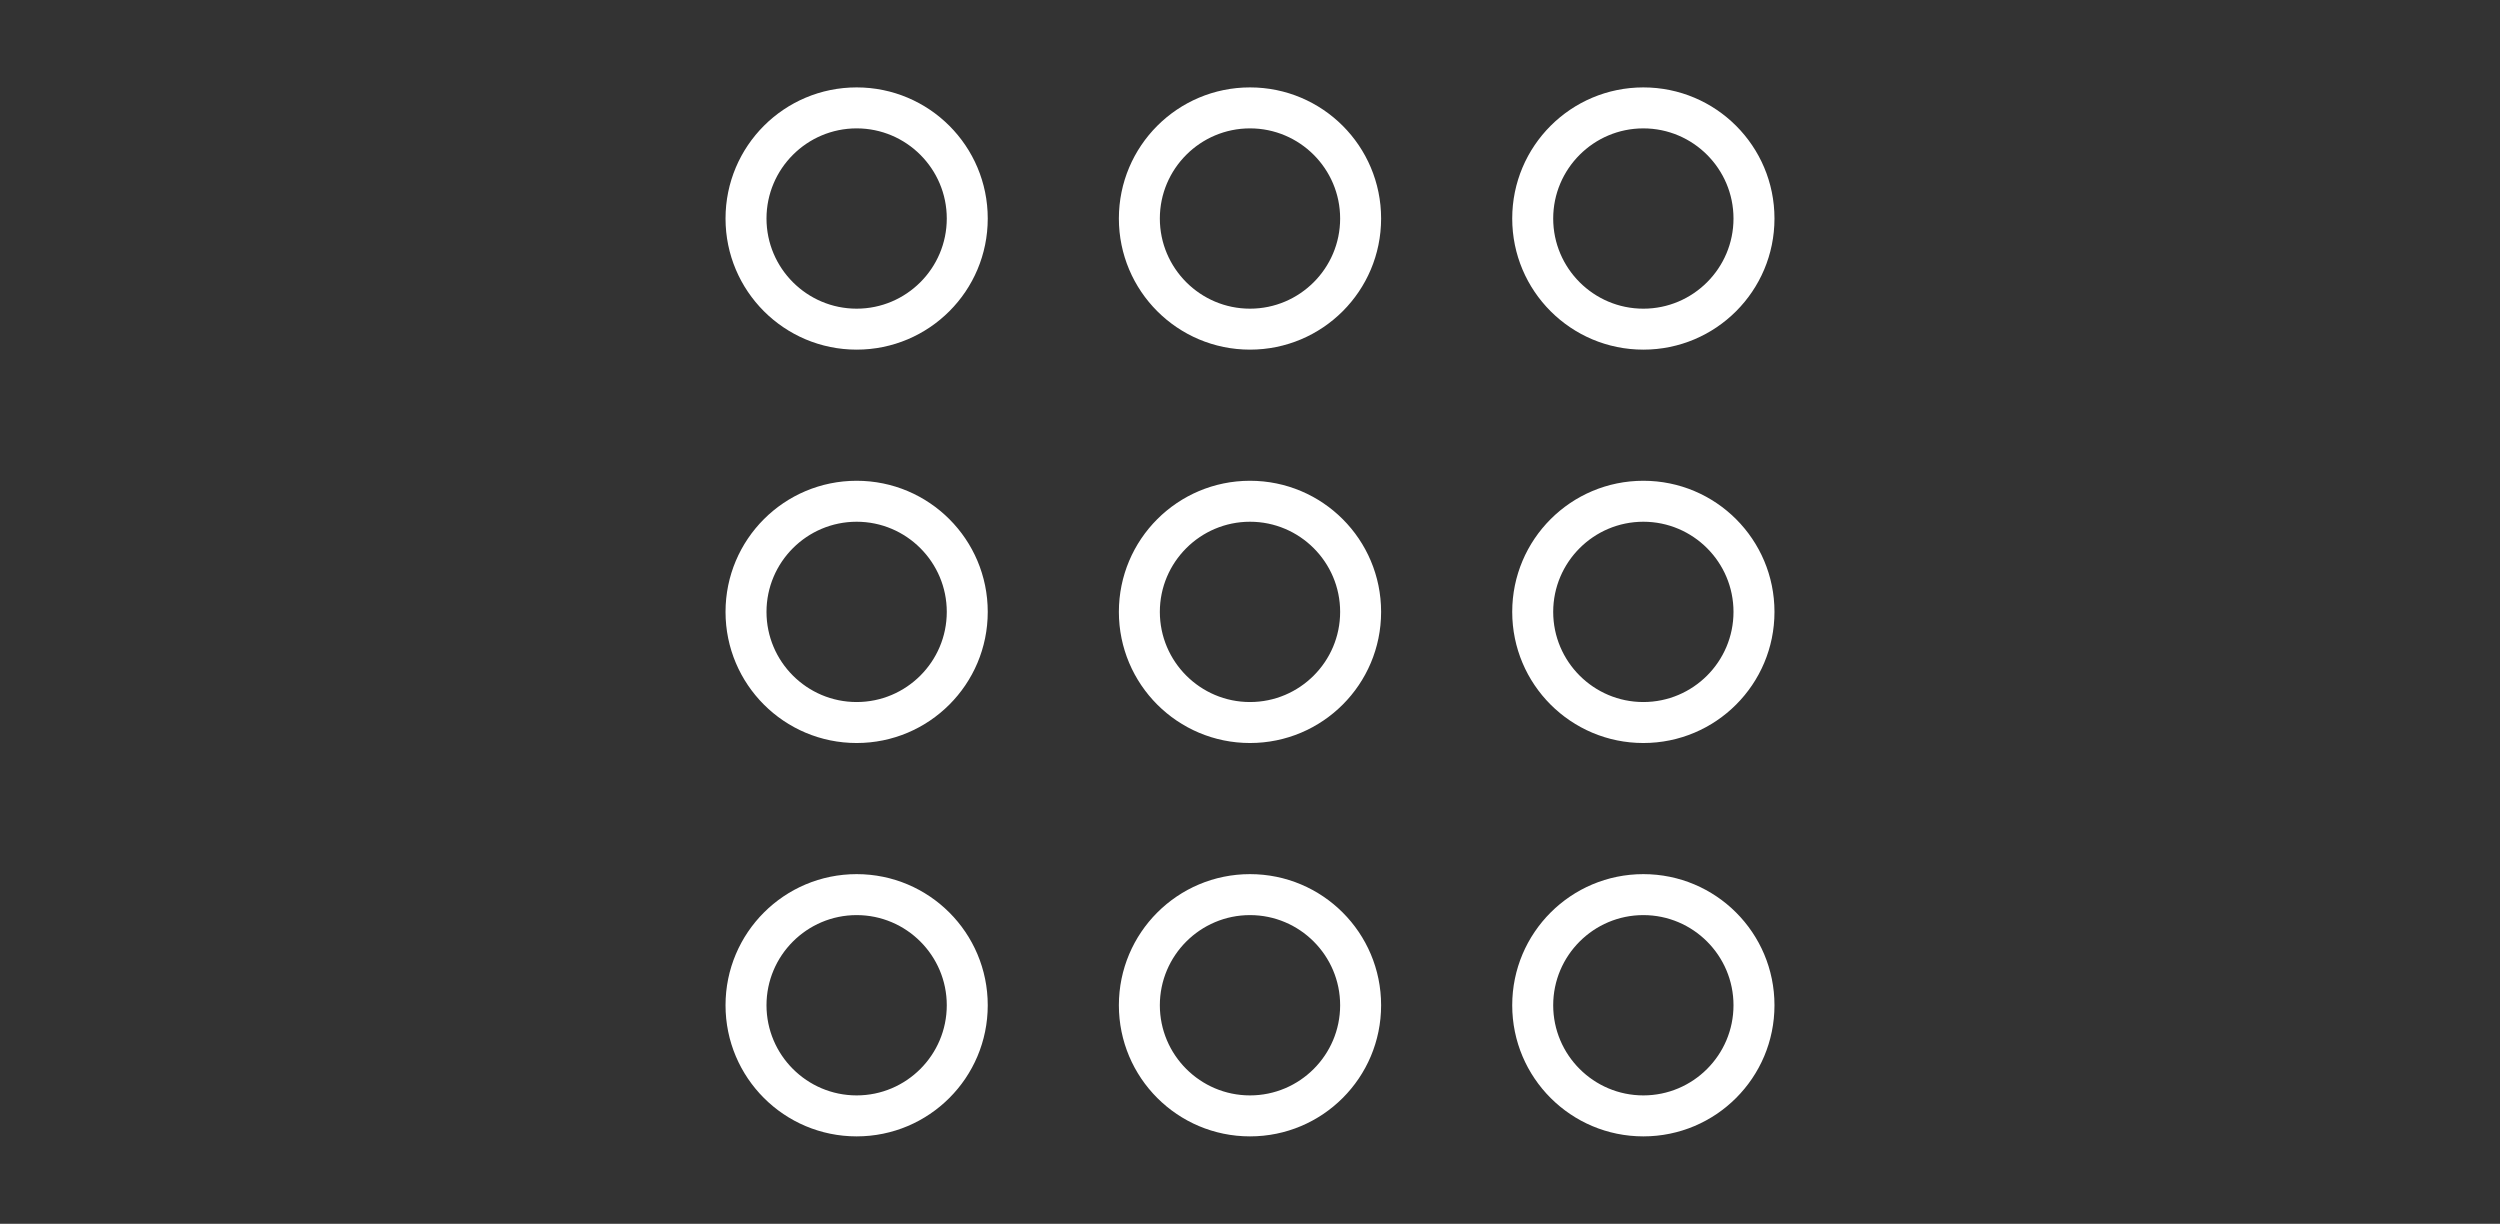 <?xml version="1.0" encoding="utf-8"?>
<!-- Generator: Adobe Illustrator 17.0.0, SVG Export Plug-In . SVG Version: 6.00 Build 0)  -->
<!DOCTYPE svg PUBLIC "-//W3C//DTD SVG 1.1//EN" "http://www.w3.org/Graphics/SVG/1.1/DTD/svg11.dtd">
<svg version="1.1" id="Layer_1" xmlns="http://www.w3.org/2000/svg" xmlns:xlink="http://www.w3.org/1999/xlink" x="0px" y="0px"
	 width="286px" height="140px" viewBox="0 73 286 140" enable-background="new 0 73 286 140" xml:space="preserve">
<rect x="0" y="73" width="286" height="140" fill="#333333" stroke="none"/>
<g id="tags" display="none">
	<path display="inline" fill="#FFFFFF" d="M213.645,152.989c3.961-3.961,6.345-6.345,7.85-9.979c1.505-3.636,1.504-7.011,1.505-12.6
		l-0.001-49.196c0-4.853-1.898-9.423-5.345-12.871c-0.001,0-0.001,0-0.001,0c-3.448-3.448-8.019-5.345-12.872-5.342h-49.194
		c-5.596,0-8.971-0.001-12.605,1.505c-3.634,1.505-6.021,3.893-9.975,7.846l-64.683,64.683c-7.1,7.101-7.099,18.655,0,25.757
		l54.883,54.883c7.102,7.099,18.654,7.099,25.753,0L213.645,152.989z M129.225,211.657l-54.881-54.882
		c-3.775-3.776-3.774-9.948-0.001-13.721l64.683-64.683c6.86-6.861,6.86-6.859,16.562-6.859h49.198
		c2.667-0.002,5.092,1.091,6.851,2.85c1.759,1.76,2.85,4.183,2.85,6.853l0.002,49.197c0,9.701-0.004,9.701-6.864,16.562
		l-64.683,64.685C139.17,215.429,133,215.432,129.225,211.657z"/>
	<circle display="inline" fill="#FFFFFF" cx="187.126" cy="98.872" r="9.143"/>
</g>
<g id="categories">
	<path fill="#FFFFFF" d="M98,82.999c-8.287,0-15,6.713-15,15s6.713,15,15,15s14.998-6.713,14.998-15S106.288,82.999,98,82.999z
		 M98,108.312c-5.686,0-10.313-4.626-10.313-10.313c0-5.687,4.627-10.313,10.313-10.313s10.311,4.626,10.311,10.313
		C108.311,103.687,103.686,108.312,98,108.312z"/>
	<path fill="#FFFFFF" d="M142.999,82.999c-8.284,0-15,6.713-15,15s6.716,15,15,15c8.291,0,15-6.713,15-15
		S151.29,82.999,142.999,82.999z M142.999,108.312c-5.683,0-10.313-4.626-10.313-10.313c0-5.687,4.629-10.313,10.313-10.313
		c5.687,0,10.313,4.626,10.313,10.313C153.312,103.687,148.686,108.312,142.999,108.312z"/>
	<path fill="#FFFFFF" d="M187.999,112.999c8.292,0,15.001-6.713,15.001-15s-6.709-15-15.001-15c-8.284,0-15.001,6.713-15.001,15
		S179.715,112.999,187.999,112.999z M187.999,87.687c5.688,0,10.313,4.626,10.313,10.313c0,5.687-4.625,10.313-10.313,10.313
		c-5.683,0-10.313-4.626-10.313-10.313C177.687,92.312,182.316,87.687,187.999,87.687z"/>
	<path fill="#FFFFFF" d="M98,128c-8.287,0-15,6.713-15,15c0,8.287,6.713,15.001,15,15.001s14.998-6.713,14.998-15.001
		C112.998,134.712,106.288,128,98,128z M98,153.313c-5.686,0-10.313-4.625-10.313-10.313c0-5.687,4.627-10.313,10.313-10.313
		s10.311,4.625,10.311,10.313C108.311,148.688,103.686,153.313,98,153.313z"/>
	<path fill="#FFFFFF" d="M142.999,128c-8.284,0-15,6.713-15,15c0,8.287,6.716,15.001,15,15.001c8.291,0,15-6.713,15-15.001
		C157.999,134.712,151.29,128,142.999,128z M142.999,153.313c-5.683,0-10.313-4.625-10.313-10.313
		c0-5.687,4.629-10.313,10.313-10.313c5.687,0,10.313,4.625,10.313,10.313C153.312,148.688,148.686,153.313,142.999,153.313z"/>
	<path fill="#FFFFFF" d="M187.999,128c-8.284,0-15.001,6.713-15.001,15c0,8.287,6.717,15.001,15.001,15.001
		c8.292,0,15.001-6.713,15.001-15.001C203,134.712,196.291,128,187.999,128z M187.999,153.313c-5.683,0-10.313-4.625-10.313-10.313
		c0-5.687,4.629-10.313,10.313-10.313c5.688,0,10.313,4.625,10.313,10.313C198.312,148.688,193.687,153.313,187.999,153.313z"/>
	<path fill="#FFFFFF" d="M98,173.001c-8.287,0-15,6.713-15,15.001c0,8.286,6.713,15,15,15s14.998-6.713,14.998-15
		C112.998,179.714,106.288,173.001,98,173.001z M98,198.314c-5.686,0-10.313-4.625-10.313-10.313
		c0-5.688,4.627-10.313,10.313-10.313s10.311,4.625,10.311,10.313C108.311,193.688,103.686,198.314,98,198.314z"/>
	<path fill="#FFFFFF" d="M142.999,173.001c-8.284,0-15,6.713-15,15.001c0,8.286,6.716,15,15,15c8.291,0,15-6.713,15-15
		C157.999,179.714,151.29,173.001,142.999,173.001z M142.999,198.314c-5.683,0-10.313-4.625-10.313-10.313
		c0-5.688,4.629-10.313,10.313-10.313c5.687,0,10.313,4.625,10.313,10.313C153.312,193.688,148.686,198.314,142.999,198.314z"/>
	<path fill="#FFFFFF" d="M187.999,173.001c-8.284,0-15.001,6.713-15.001,15.001c0,8.286,6.717,15,15.001,15
		c8.292,0,15.001-6.713,15.001-15C203,179.714,196.291,173.001,187.999,173.001z M187.999,198.314
		c-5.683,0-10.313-4.625-10.313-10.313c0-5.688,4.629-10.313,10.313-10.313c5.688,0,10.313,4.625,10.313,10.313
		C198.312,193.688,193.687,198.314,187.999,198.314z"/>
</g>
<g id="pencil" display="none">
	<path display="inline" fill="#FFFFFF" d="M97.139,213.217l-13.753-10.713c-1.381-1.077-3.654-0.467-5.08,1.359L78.47,223
		l18.591-4.523C98.486,216.647,98.521,214.295,97.139,213.217z"/>
	<path display="inline" fill="#FFFFFF" d="M205.746,77.045l-17.059-12.952c-1.714-1.299-3.771-1.463-4.595-0.367l-8.228,10.922
		c-0.828,1.095-0.108,3.041,1.605,4.34l17.06,12.948c1.714,1.302,3.768,1.467,4.595,0.371l8.229-10.924
		C208.175,80.288,207.459,78.345,205.746,77.045z"/>
	<path display="inline" fill="#FFFFFF" d="M191.546,95.325l-17.193-13.394c-0.498-0.387-1.064-0.631-1.652-0.736
		c-1.452-0.263-3.039,0.31-4.055,1.611L83.556,192.03c-1.425,1.827-1.182,4.398,0.545,5.745l17.193,13.393
		c0.498,0.388,1.064,0.631,1.653,0.739c1.451,0.262,3.042-0.312,4.053-1.613l85.094-109.223
		C193.516,99.243,193.272,96.67,191.546,95.325z M103.026,202.383L92.2,193.947l80.421-103.23l10.832,8.438L103.026,202.383z"/>
</g>
</svg>
